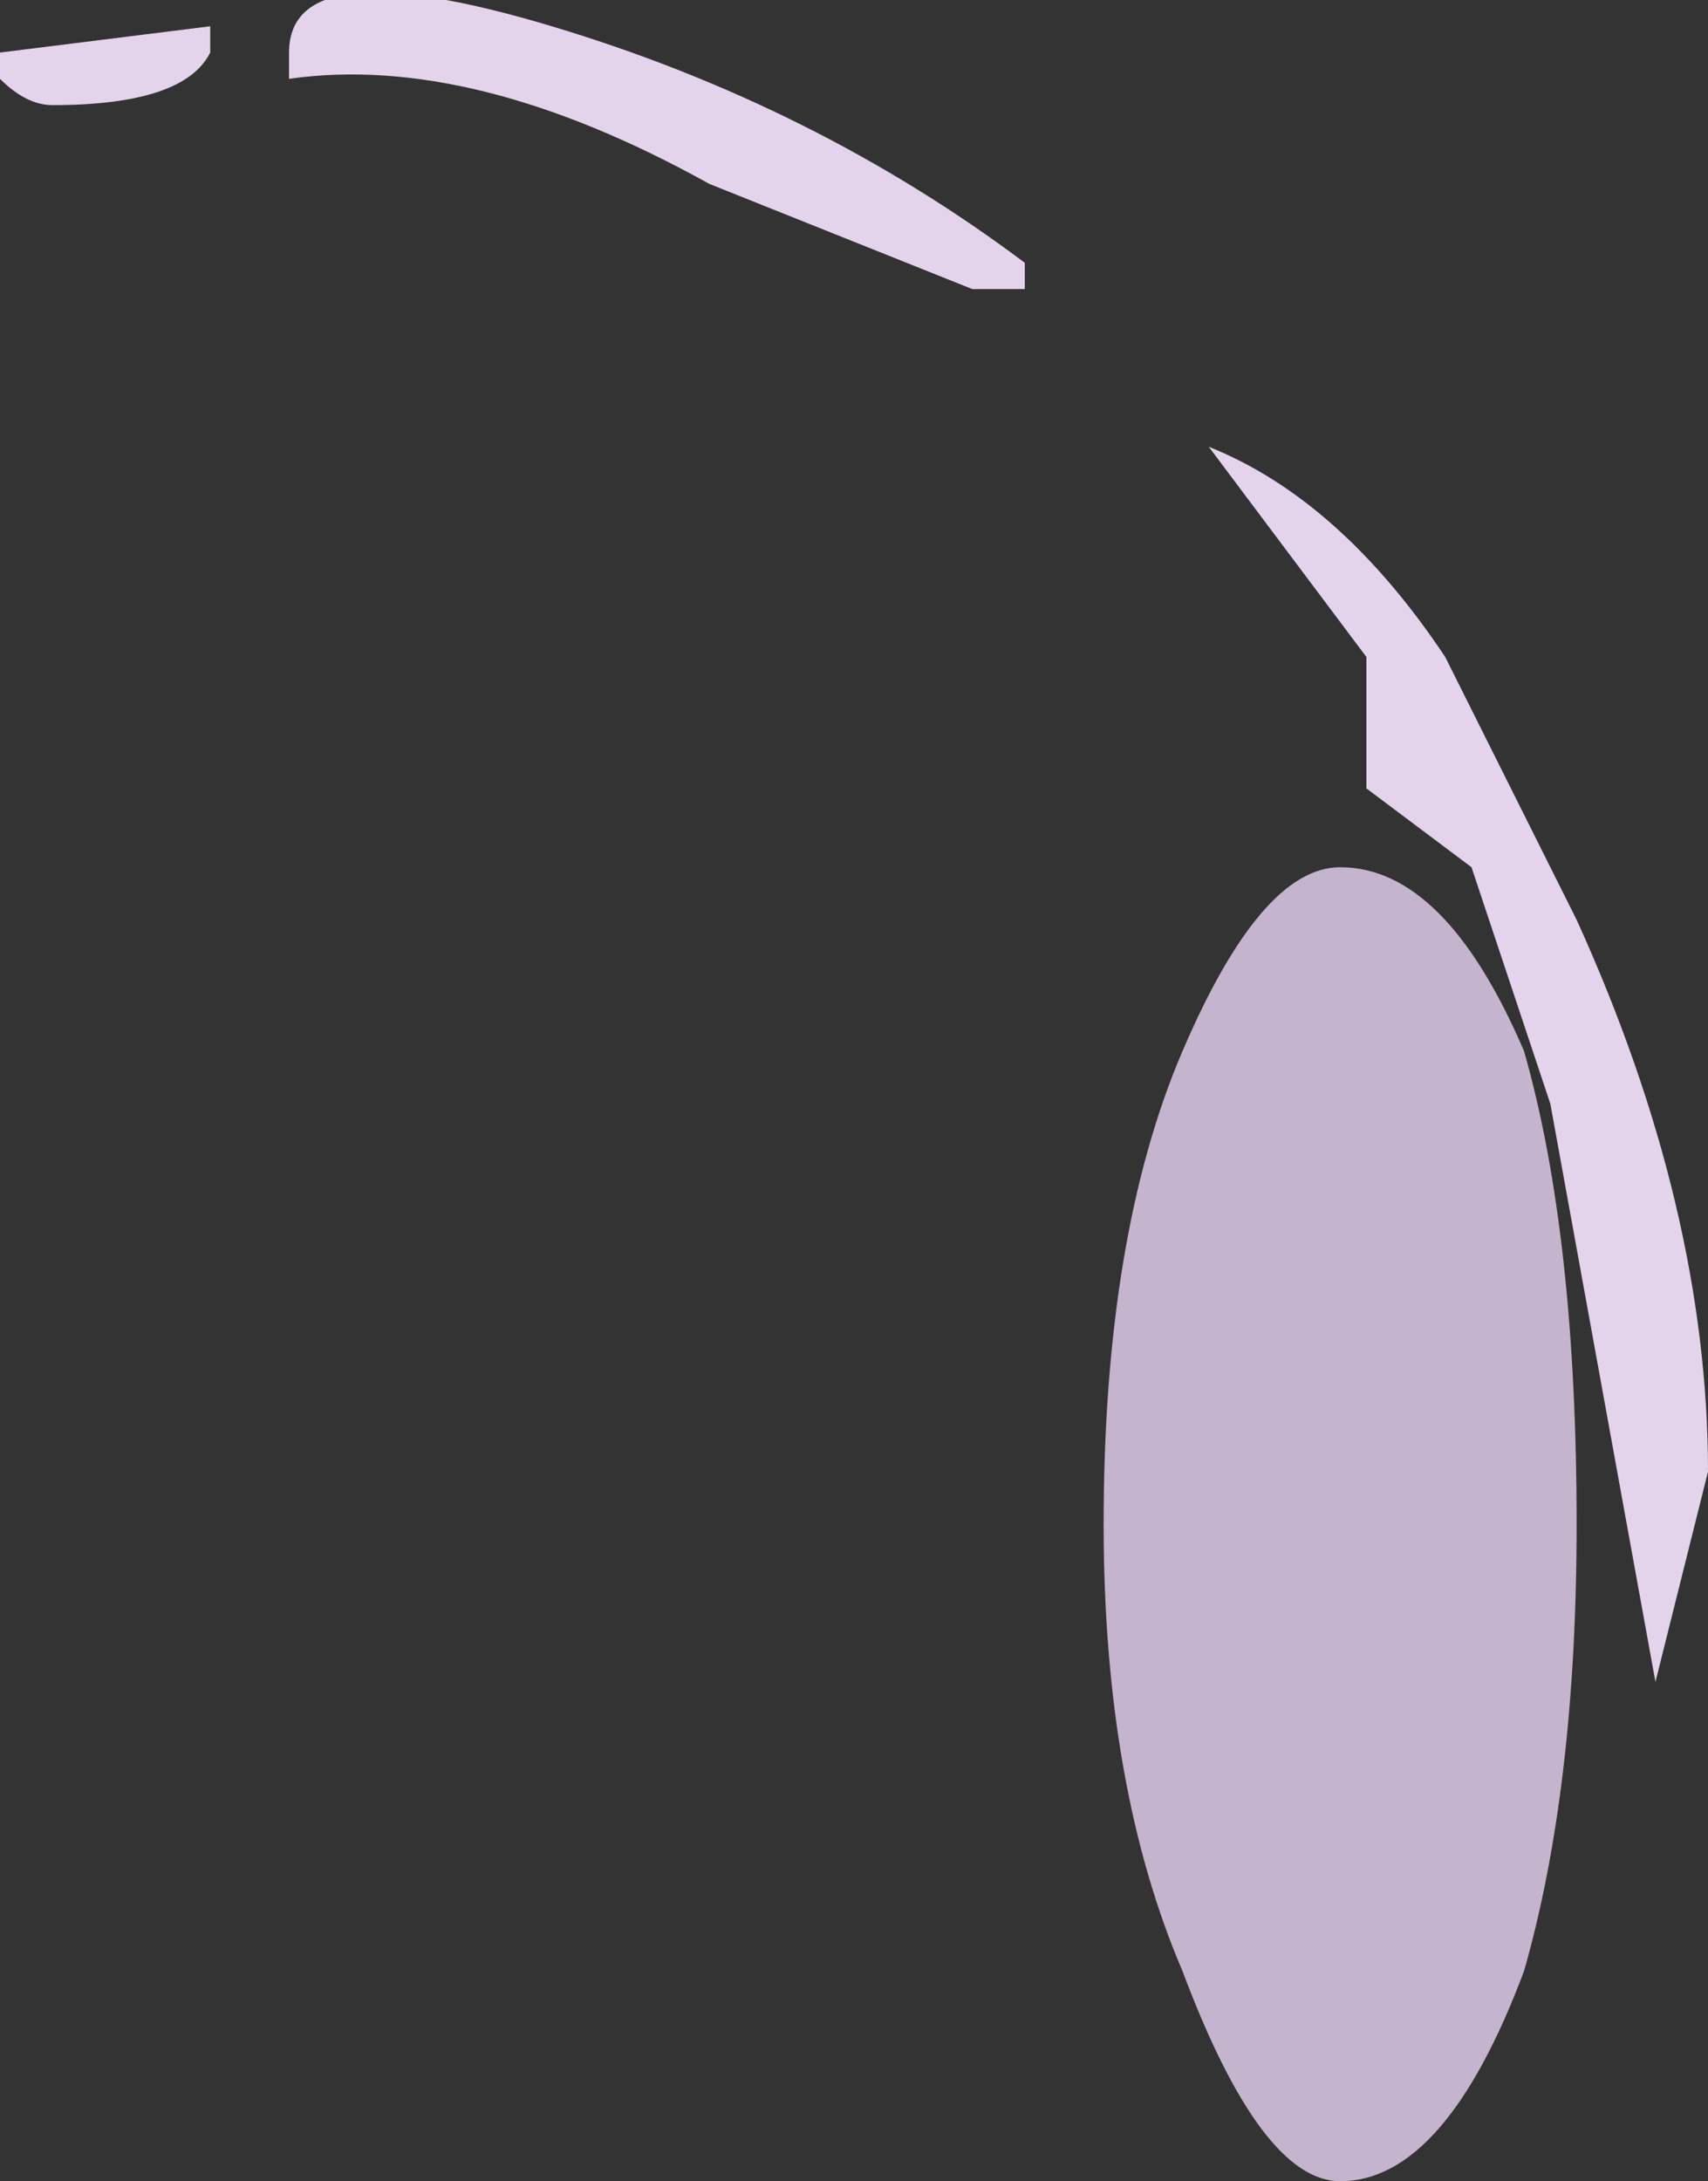 <?xml version="1.0" encoding="UTF-8" standalone="no"?>
<svg xmlns:ffdec="https://www.free-decompiler.com/flash" xmlns:xlink="http://www.w3.org/1999/xlink" ffdec:objectType="shape" height="4.15px" width="3.25px" xmlns="http://www.w3.org/2000/svg">
  <rect width="100%" height="100%" fill="#333333" stroke="none"/>
  <g transform="matrix(1.0, 0.0, 0.0, 1.0, -2.05, 5.75)">
    <path d="M2.6 -5.65 Q2.6 -5.85 3.1 -5.7 3.6 -5.55 4.0 -5.25 L4.0 -5.2 3.9 -5.2 3.4 -5.4 Q2.95 -5.65 2.6 -5.6 L2.6 -5.65 M2.05 -5.6 L2.05 -5.65 2.45 -5.7 2.45 -5.65 Q2.4 -5.55 2.15 -5.55 2.1 -5.55 2.05 -5.6 M3.25 -5.55 L3.25 -5.55 M4.85 -4.4 L5.05 -4.0 Q5.3 -3.45 5.3 -2.95 L5.2 -2.55 5.0 -3.65 4.85 -4.1 4.65 -4.25 4.65 -4.5 4.35 -4.9 Q4.6 -4.8 4.8 -4.5 L4.85 -4.4" fill="#f7e5ff" fill-opacity="0.902" fill-rule="evenodd" stroke="none"/>
    <path d="M4.3 -2.0 Q4.15 -2.35 4.15 -2.85 4.15 -3.4 4.3 -3.75 4.45 -4.1 4.6 -4.1 4.8 -4.1 4.95 -3.75 5.05 -3.4 5.05 -2.85 5.05 -2.35 4.95 -2.0 4.8 -1.6 4.6 -1.6 4.45 -1.6 4.3 -2.0" fill="#f4deff" fill-opacity="0.753" fill-rule="evenodd" stroke="none"/>
  </g>
</svg>
